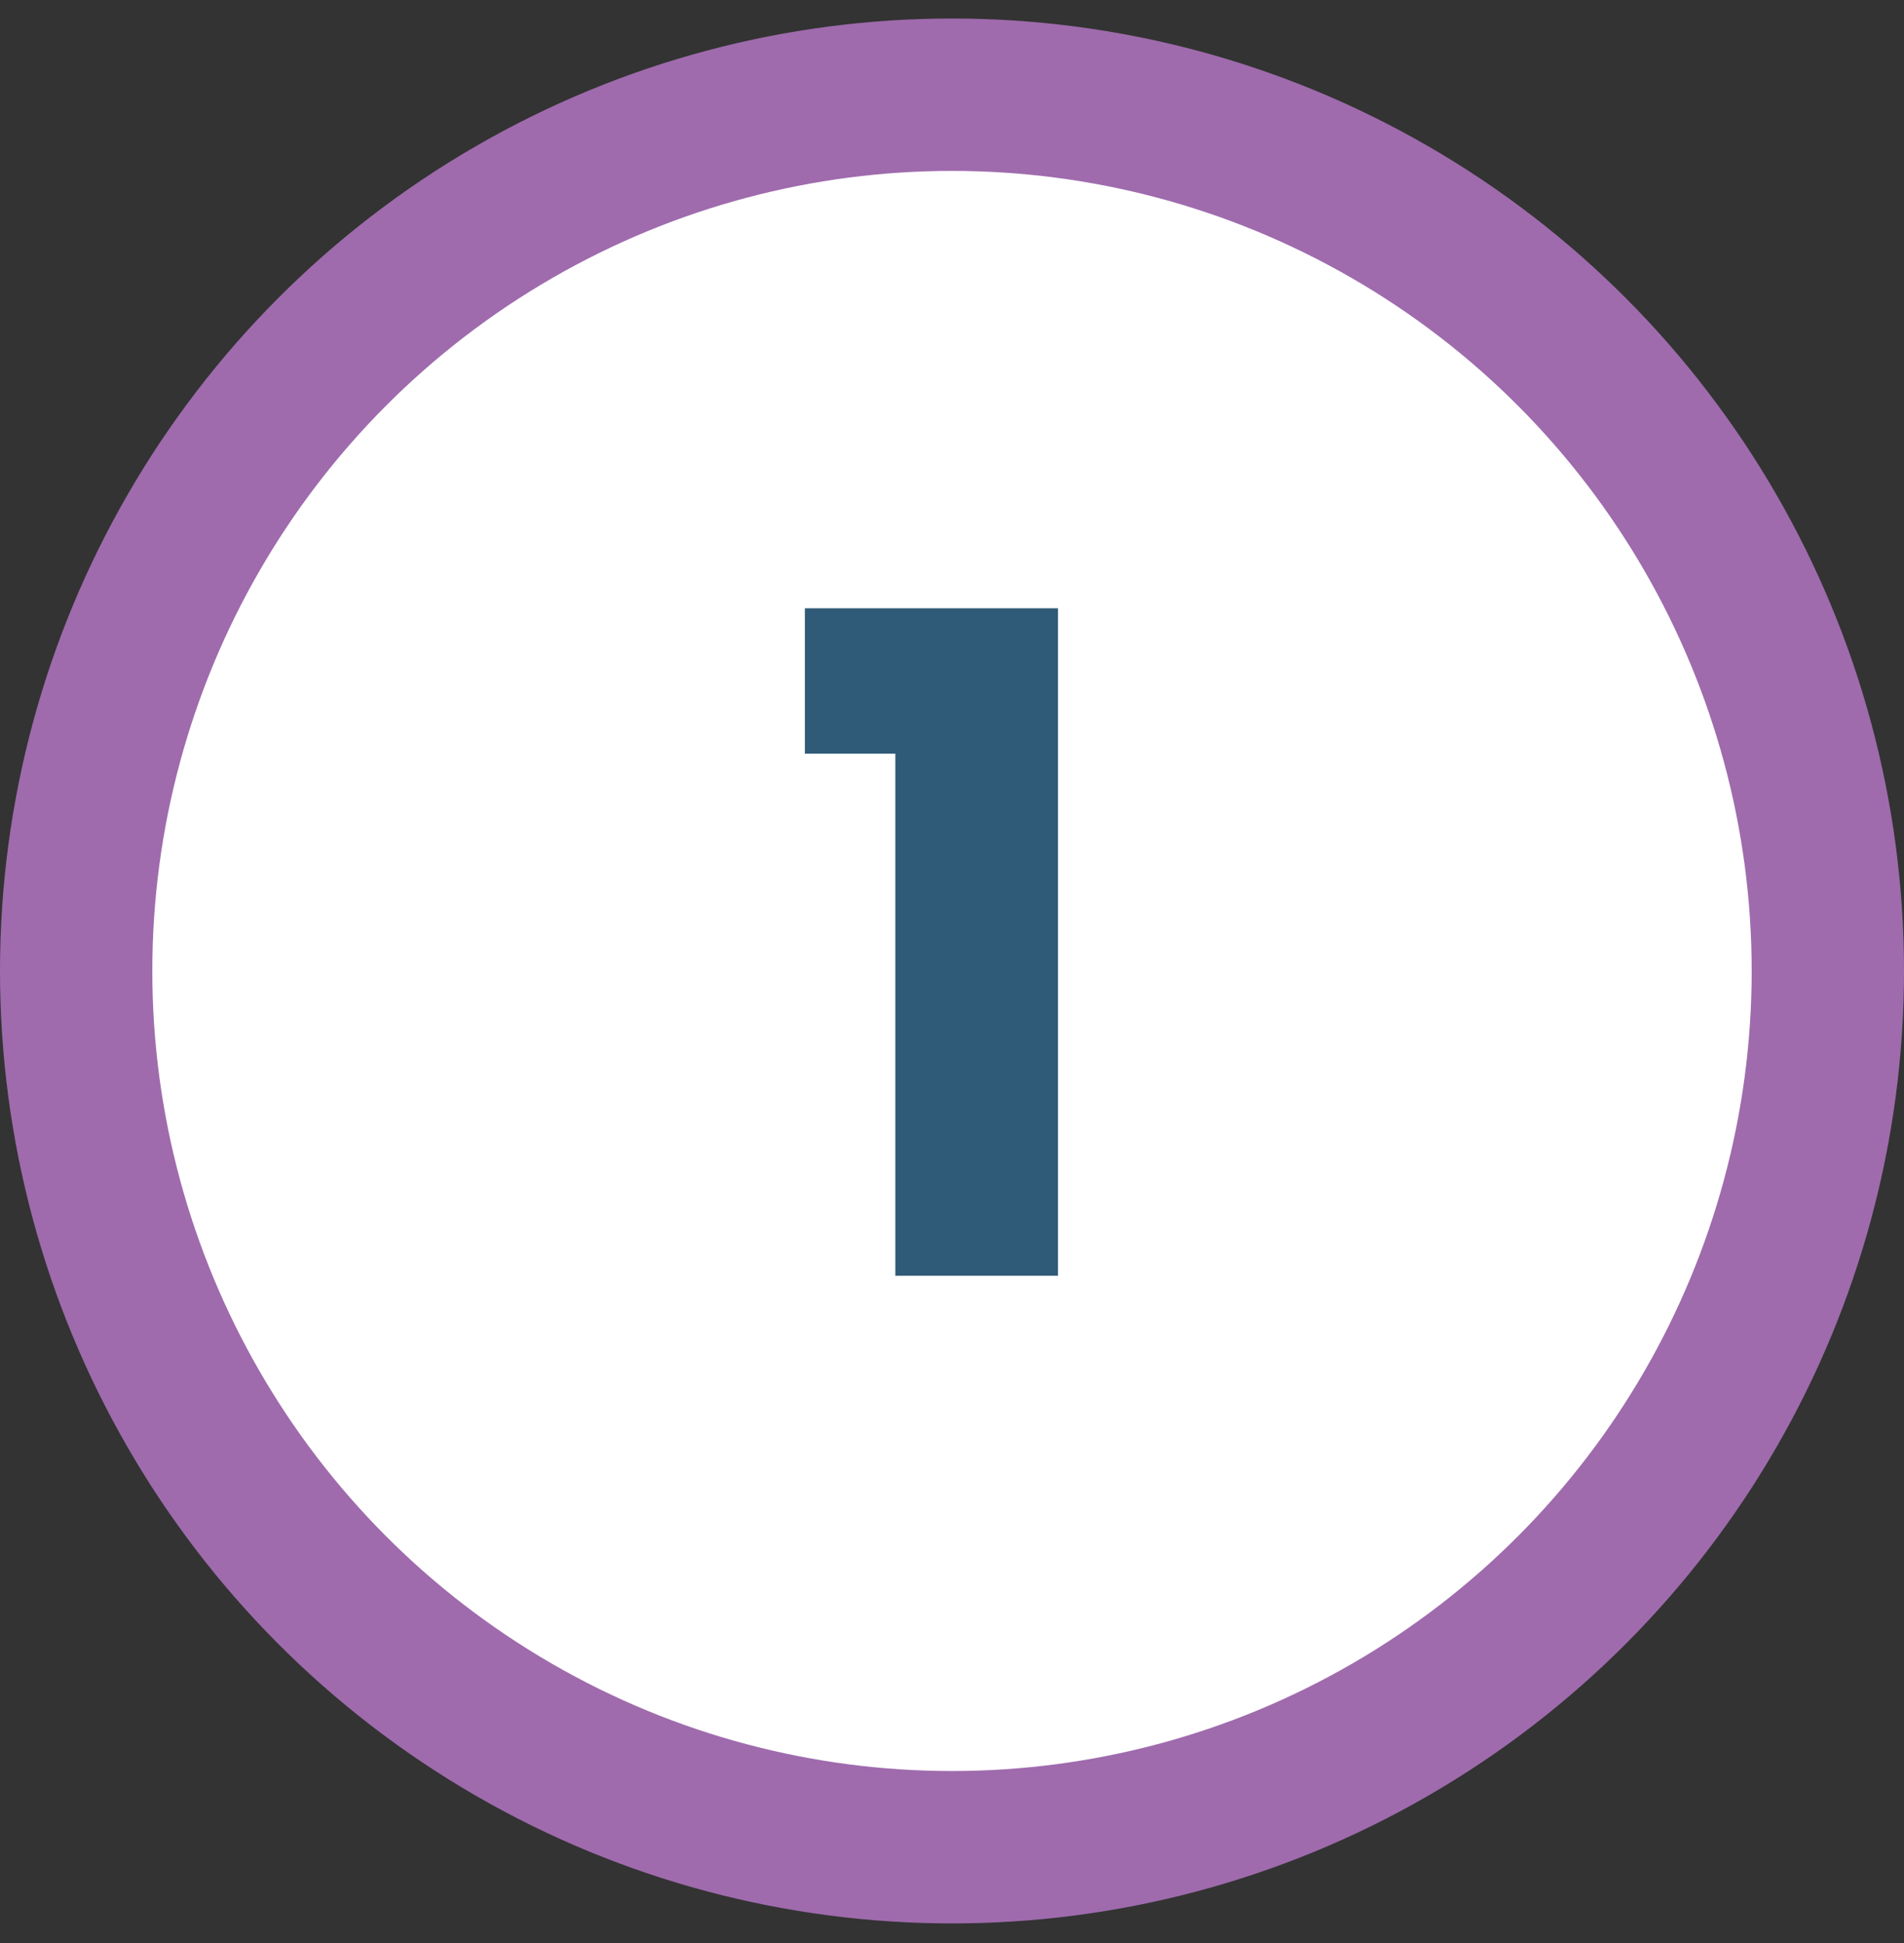 <svg width="50" height="51" viewBox="0 0 50 51" fill="none" xmlns="http://www.w3.org/2000/svg">
    <rect x="0" y="0" width="50" height="51" fill="#333333" stroke="none"/>
    <circle cx="25" cy="25.486" r="23" fill="url(#apu3uwqyca)" stroke="#9F6BAD" stroke-width="4"/>
    <path d="M21.136 19.782v-3.816h6.648v17.52h-4.272V19.782h-2.376z" fill="#305B78"/>
    <defs>
        <linearGradient id="apu3uwqyca" x1="50" y1="50.486" x2="0" y2="50.486" gradientUnits="userSpaceOnUse">
            <stop stop-color="#fff"/>
            <stop offset=".605" stop-color="#fff"/>
        </linearGradient>
    </defs>
</svg>
